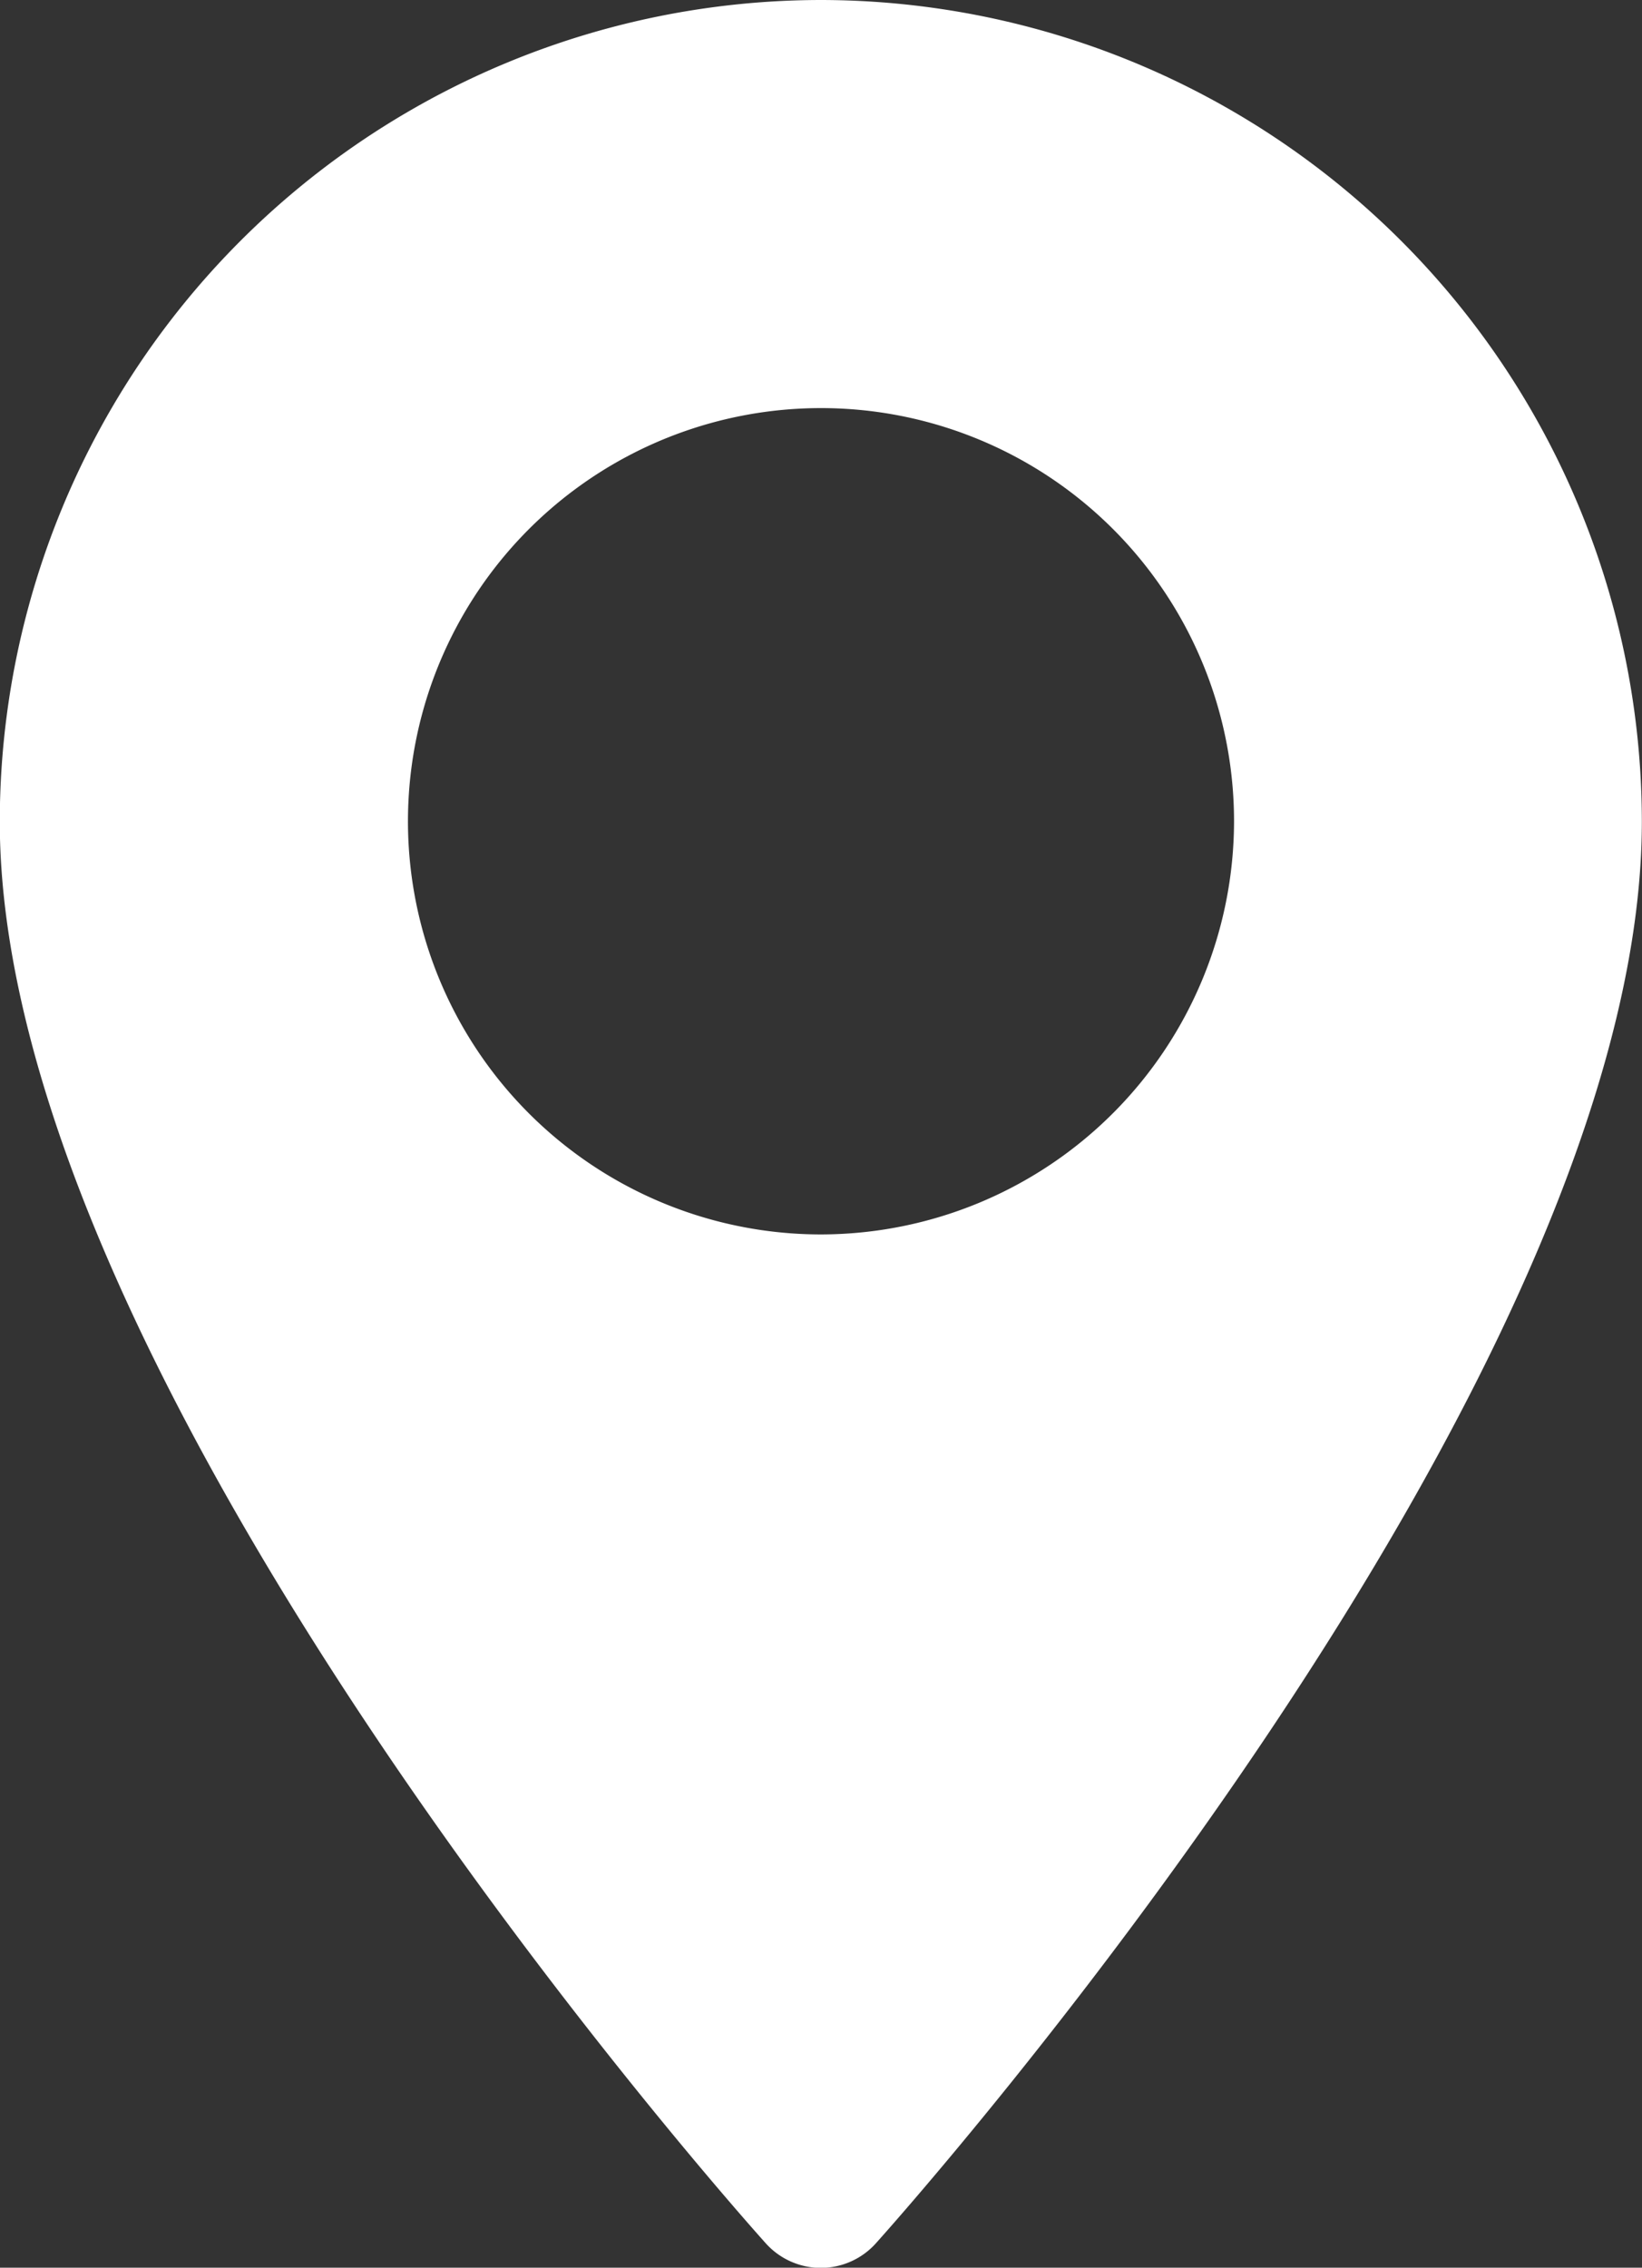 <svg xmlns="http://www.w3.org/2000/svg" width="22.994" height="31.746" viewBox="0 0 22.994 31.746"><rect x="0" y="0" width="22.994" height="31.746" fill="#333333" stroke="none"/><defs><style>.a{fill:#fff;}</style></defs><g transform="translate(0 0)"><path class="a" d="M82.07,0a11.51,11.51,0,0,0-11.5,11.5c0,7.867,10.289,19.417,10.727,19.905a1.036,1.036,0,0,0,1.541,0c.438-.488,10.727-12.038,10.727-19.905A11.51,11.51,0,0,0,82.07,0Zm0,17.281A5.784,5.784,0,1,1,87.854,11.5,5.791,5.791,0,0,1,82.07,17.281Z" transform="translate(-70.573)"/></g></svg>